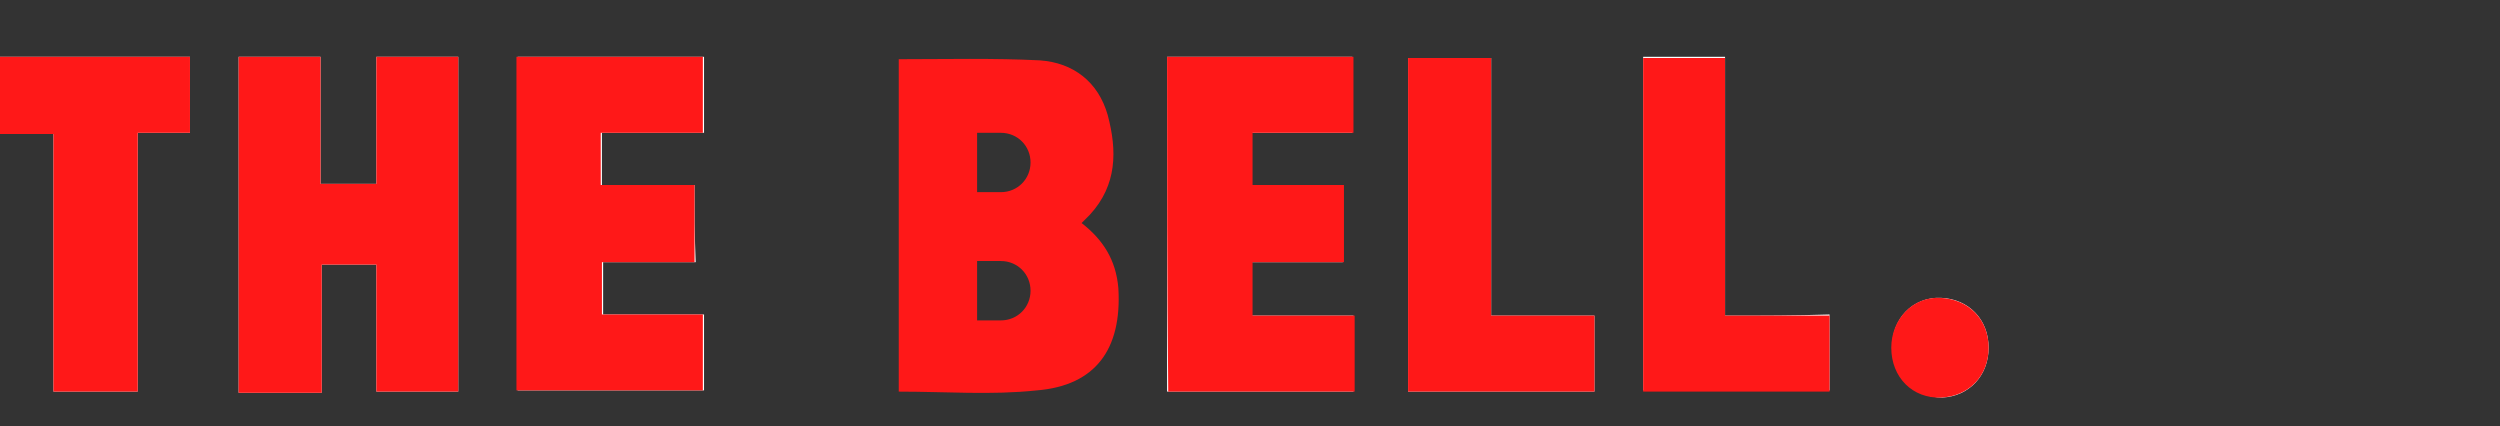 <svg width="88" height="15" viewBox="0 0 88 15" fill="none" xmlns="http://www.w3.org/2000/svg">
<rect x="0" y="0" width="88" height="15" fill="#333333" stroke="none"/>
<path d="M11.325 13.827C11.325 12.281 11.325 10.818 11.325 9.313C11.994 9.313 12.579 9.313 13.248 9.313C13.248 10.818 13.248 12.281 13.248 13.785C14.293 13.785 15.212 13.785 16.131 13.785C16.131 9.815 16.131 5.928 16.131 2C15.17 2 14.251 2 13.248 2C13.248 3.504 13.248 4.967 13.248 6.472C12.579 6.472 11.994 6.472 11.284 6.472C11.284 4.967 11.284 3.463 11.284 2C10.239 2 9.319 2 8.4 2C8.4 5.97 8.4 9.857 8.4 13.827C9.361 13.827 10.281 13.827 11.325 13.827Z" fill="white"/>
<path d="M24.448 6.513C23.319 6.513 22.275 6.513 21.188 6.513C21.188 5.887 21.188 5.301 21.188 4.675C22.4 4.675 23.57 4.675 24.782 4.675C24.782 3.755 24.782 2.878 24.782 2C22.567 2 20.394 2 18.221 2C18.221 5.97 18.221 9.857 18.221 13.743C20.436 13.743 22.609 13.743 24.782 13.743C24.782 12.824 24.782 11.988 24.782 11.069C23.528 11.069 22.4 11.069 21.23 11.069C21.23 10.442 21.23 9.857 21.23 9.23C22.316 9.23 23.403 9.23 24.489 9.23C24.448 8.31 24.448 7.475 24.448 6.513Z" fill="white"/>
<path d="M41.081 2C41.081 6.012 41.081 9.899 41.081 13.785C43.295 13.785 45.469 13.785 47.642 13.785C47.642 12.908 47.642 12.072 47.642 11.11C46.388 11.11 45.218 11.11 44.048 11.11C44.048 10.442 44.048 9.899 44.048 9.23C45.176 9.23 46.221 9.23 47.266 9.23C47.266 8.269 47.266 7.433 47.266 6.513C46.137 6.513 45.093 6.513 44.048 6.513C44.048 5.887 44.048 5.301 44.048 4.675C45.26 4.675 46.43 4.675 47.6 4.675C47.6 3.755 47.6 2.878 47.6 2C45.427 2 43.254 2 41.081 2Z" fill="white"/>
<path d="M52.489 11.11C52.489 8.018 52.489 5.051 52.489 2.042C51.445 2.042 50.525 2.042 49.564 2.042C49.564 6.012 49.564 9.899 49.564 13.785C51.779 13.785 53.952 13.785 56.125 13.785C56.125 12.866 56.125 12.03 56.125 11.11C54.913 11.11 53.785 11.11 52.489 11.11Z" fill="white"/>
<path d="M1.881 13.785C2.925 13.785 3.845 13.785 4.848 13.785C4.848 10.734 4.848 7.767 4.848 4.675C5.516 4.675 6.101 4.675 6.687 4.675C6.687 3.713 6.687 2.878 6.687 2C4.43 2 2.215 2 0 2C0 2.878 0 3.755 0 4.716C0.627 4.716 1.212 4.716 1.881 4.716C1.881 7.809 1.881 10.776 1.881 13.785Z" fill="white"/>
<path d="M60.722 11.11C60.722 8.018 60.722 5.009 60.722 2C59.678 2 58.758 2 57.839 2C57.839 5.97 57.839 9.857 57.839 13.743C60.054 13.743 62.227 13.743 64.4 13.743C64.4 12.824 64.4 11.988 64.4 11.069C63.188 11.11 62.06 11.11 60.722 11.11Z" fill="white"/>
<path d="M70 12.239C70 11.236 69.29 10.525 68.328 10.484C67.325 10.442 66.573 11.236 66.615 12.239C66.615 13.242 67.367 13.994 68.37 13.994C69.29 13.952 70 13.242 70 12.239Z" fill="white"/>
<path d="M11.325 13.827C10.239 13.827 9.361 13.827 8.4 13.827C8.4 9.899 8.4 5.97 8.4 2C9.361 2 10.281 2 11.284 2C11.284 3.463 11.284 4.967 11.284 6.472C11.994 6.472 12.579 6.472 13.248 6.472C13.248 4.967 13.248 3.504 13.248 2C14.251 2 15.17 2 16.131 2C16.131 5.928 16.131 9.815 16.131 13.785C15.212 13.785 14.293 13.785 13.248 13.785C13.248 12.281 13.248 10.818 13.248 9.313C12.537 9.313 11.994 9.313 11.325 9.313C11.325 10.776 11.325 12.281 11.325 13.827Z" fill="#FF1818"/>
<path d="M24.448 6.513C24.448 7.475 24.448 8.31 24.448 9.23C23.361 9.23 22.316 9.23 21.188 9.23C21.188 9.857 21.188 10.442 21.188 11.069C22.358 11.069 23.528 11.069 24.74 11.069C24.74 11.988 24.74 12.866 24.74 13.743C22.567 13.743 20.394 13.743 18.179 13.743C18.179 9.857 18.179 5.928 18.179 2C20.352 2 22.525 2 24.74 2C24.74 2.878 24.74 3.713 24.74 4.675C23.528 4.675 22.4 4.675 21.146 4.675C21.146 5.301 21.146 5.845 21.146 6.513C22.233 6.513 23.278 6.513 24.448 6.513Z" fill="#FF1818"/>
<path d="M41.081 2C43.254 2 45.427 2 47.642 2C47.642 2.878 47.642 3.713 47.642 4.675C46.472 4.675 45.301 4.675 44.09 4.675C44.09 5.301 44.09 5.845 44.09 6.513C45.134 6.513 46.179 6.513 47.307 6.513C47.307 7.475 47.307 8.31 47.307 9.23C46.263 9.23 45.218 9.23 44.09 9.23C44.09 9.857 44.09 10.442 44.09 11.11C45.26 11.11 46.43 11.11 47.684 11.11C47.684 12.072 47.684 12.908 47.684 13.785C45.511 13.785 43.337 13.785 41.122 13.785C41.081 9.899 41.081 6.012 41.081 2Z" fill="#FF1818"/>
<path d="M52.489 11.11C53.785 11.11 54.913 11.11 56.125 11.11C56.125 12.03 56.125 12.866 56.125 13.785C53.952 13.785 51.779 13.785 49.564 13.785C49.564 9.899 49.564 5.97 49.564 2.042C50.525 2.042 51.445 2.042 52.489 2.042C52.489 5.009 52.489 8.018 52.489 11.11Z" fill="#FF1818"/>
<path d="M1.881 13.785C1.881 10.776 1.881 7.809 1.881 4.716C1.212 4.716 0.627 4.716 0 4.716C0 3.755 0 2.919 0 2C2.215 2 4.43 2 6.687 2C6.687 2.836 6.687 3.713 6.687 4.675C6.101 4.675 5.516 4.675 4.848 4.675C4.848 7.767 4.848 10.734 4.848 13.785C3.845 13.785 2.925 13.785 1.881 13.785Z" fill="#FF1818"/>
<path d="M60.722 11.11C62.018 11.11 63.188 11.11 64.4 11.11C64.4 12.03 64.4 12.866 64.4 13.785C62.227 13.785 60.054 13.785 57.839 13.785C57.839 9.899 57.839 5.97 57.839 2.042C58.758 2.042 59.678 2.042 60.722 2.042C60.722 5.051 60.722 8.018 60.722 11.11Z" fill="#FF1818"/>
<path d="M70 12.239C70 13.242 69.29 13.952 68.328 13.994C67.325 14.036 66.573 13.284 66.573 12.239C66.573 11.236 67.325 10.442 68.287 10.484C69.29 10.525 70 11.236 70 12.239Z" fill="#FF1818"/>
<path d="M39.367 10.149C39.284 9.146 38.824 8.436 38.072 7.851C38.197 7.725 38.281 7.642 38.364 7.558C39.325 6.513 39.325 5.302 38.991 4.048C38.657 2.878 37.779 2.209 36.609 2.125C34.979 2.042 33.307 2.084 31.636 2.084C31.636 5.928 31.636 9.857 31.636 13.785C33.307 13.785 34.895 13.911 36.484 13.743C38.573 13.576 39.492 12.281 39.367 10.149ZM35.23 11.278H34.394V9.188H35.23C35.815 9.188 36.275 9.648 36.275 10.233C36.275 10.818 35.815 11.278 35.23 11.278ZM35.23 6.764H34.394V4.675H35.23C35.815 4.675 36.275 5.134 36.275 5.719C36.275 6.304 35.815 6.764 35.23 6.764Z" fill="#FF1818"/>
</svg>
